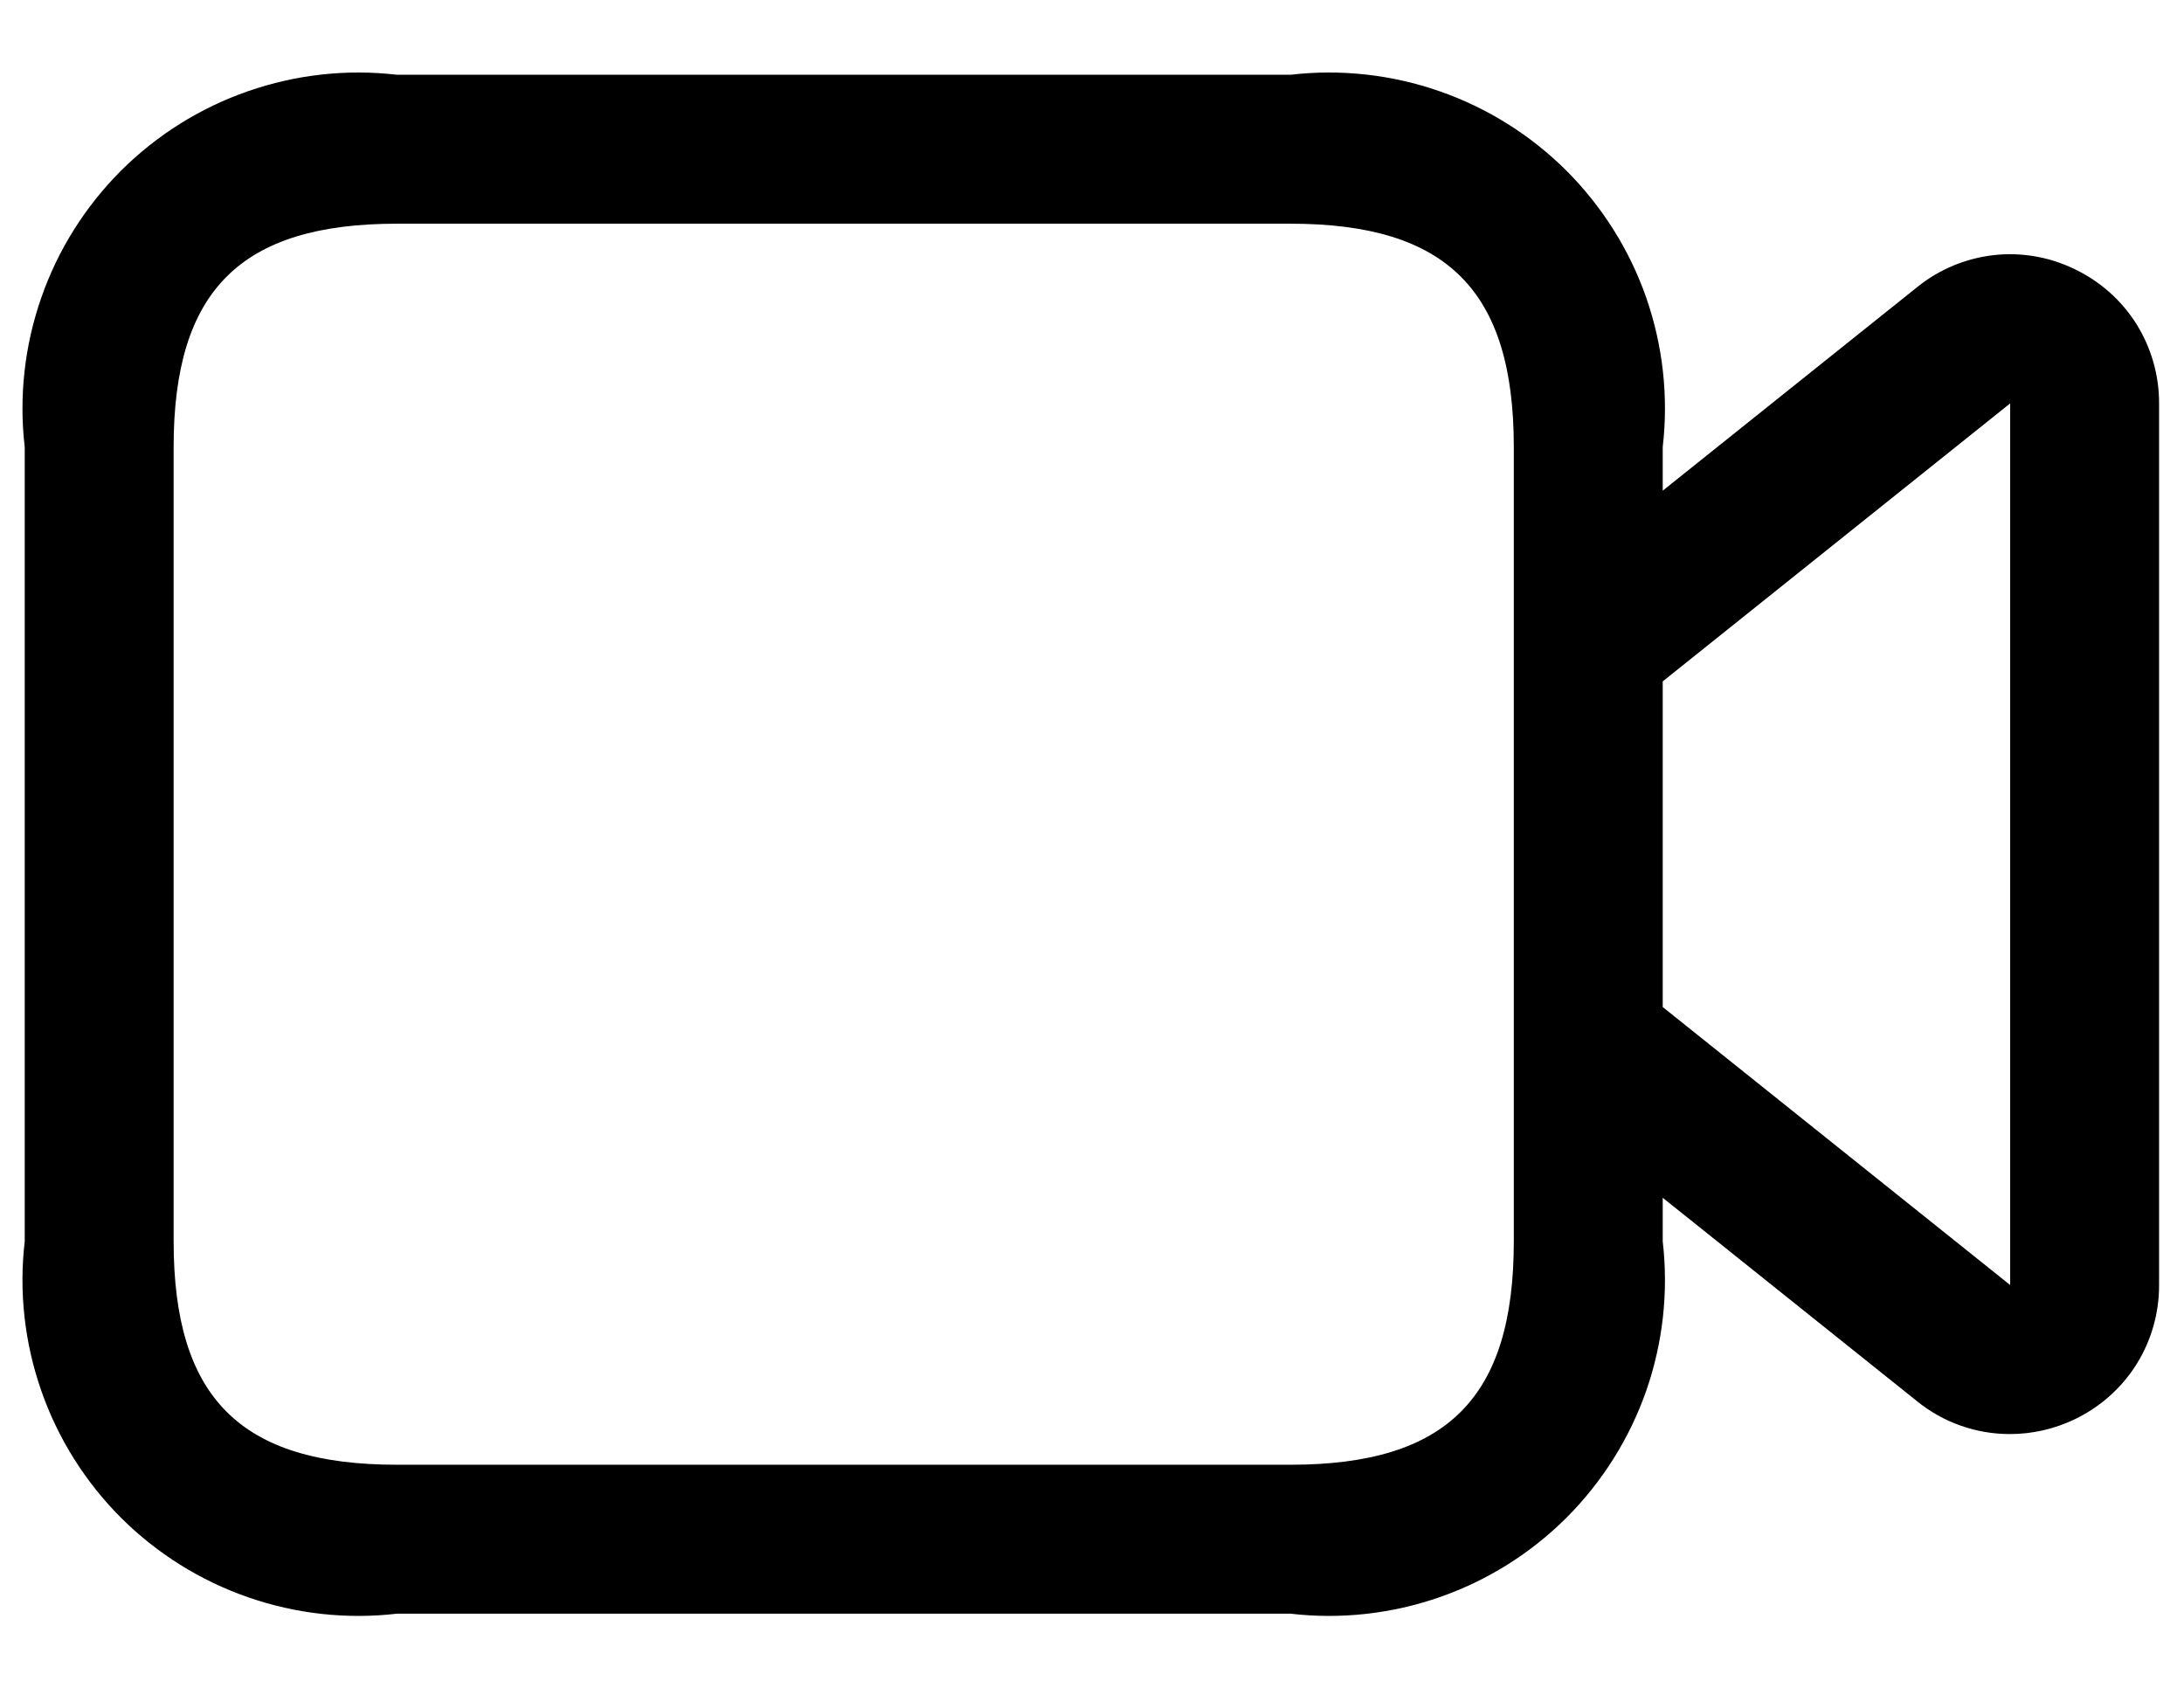 <svg width="22" height="17" viewBox="0 0 22 17" fill="none" xmlns="http://www.w3.org/2000/svg">
<path d="M20.899 2.711C20.645 2.587 20.36 2.538 20.079 2.57C19.798 2.603 19.532 2.714 19.312 2.892L16.749 4.942V4.503C16.808 3.996 16.751 3.483 16.584 3.001C16.416 2.519 16.141 2.082 15.781 1.721C15.42 1.361 14.982 1.086 14.501 0.919C14.019 0.751 13.506 0.694 12.999 0.753H3.999C3.492 0.694 2.979 0.751 2.497 0.919C2.016 1.086 1.578 1.361 1.217 1.721C0.857 2.082 0.582 2.519 0.415 3.001C0.247 3.483 0.19 3.996 0.249 4.503V12.503C0.19 13.01 0.247 13.523 0.415 14.005C0.582 14.486 0.857 14.924 1.217 15.285C1.578 15.645 2.016 15.92 2.497 16.087C2.979 16.255 3.492 16.312 3.999 16.253H12.999C13.506 16.312 14.019 16.255 14.501 16.087C14.982 15.92 15.42 15.645 15.781 15.285C16.141 14.924 16.416 14.486 16.584 14.005C16.751 13.523 16.808 13.01 16.749 12.503V12.064L19.312 14.114C19.576 14.328 19.906 14.444 20.246 14.444C20.472 14.444 20.695 14.393 20.899 14.295C21.154 14.173 21.37 13.982 21.521 13.742C21.671 13.502 21.75 13.225 21.749 12.942V4.064C21.75 3.781 21.671 3.504 21.521 3.264C21.37 3.024 21.154 2.833 20.899 2.711ZM15.249 12.503C15.249 14.08 14.576 14.753 12.999 14.753H3.999C2.422 14.753 1.749 14.08 1.749 12.503V4.503C1.749 2.926 2.422 2.253 3.999 2.253H12.999C14.576 2.253 15.249 2.926 15.249 4.503V12.503ZM20.249 12.943L16.749 10.143V6.863L20.249 4.063V12.943Z" fill="currentColor"/>
</svg>
